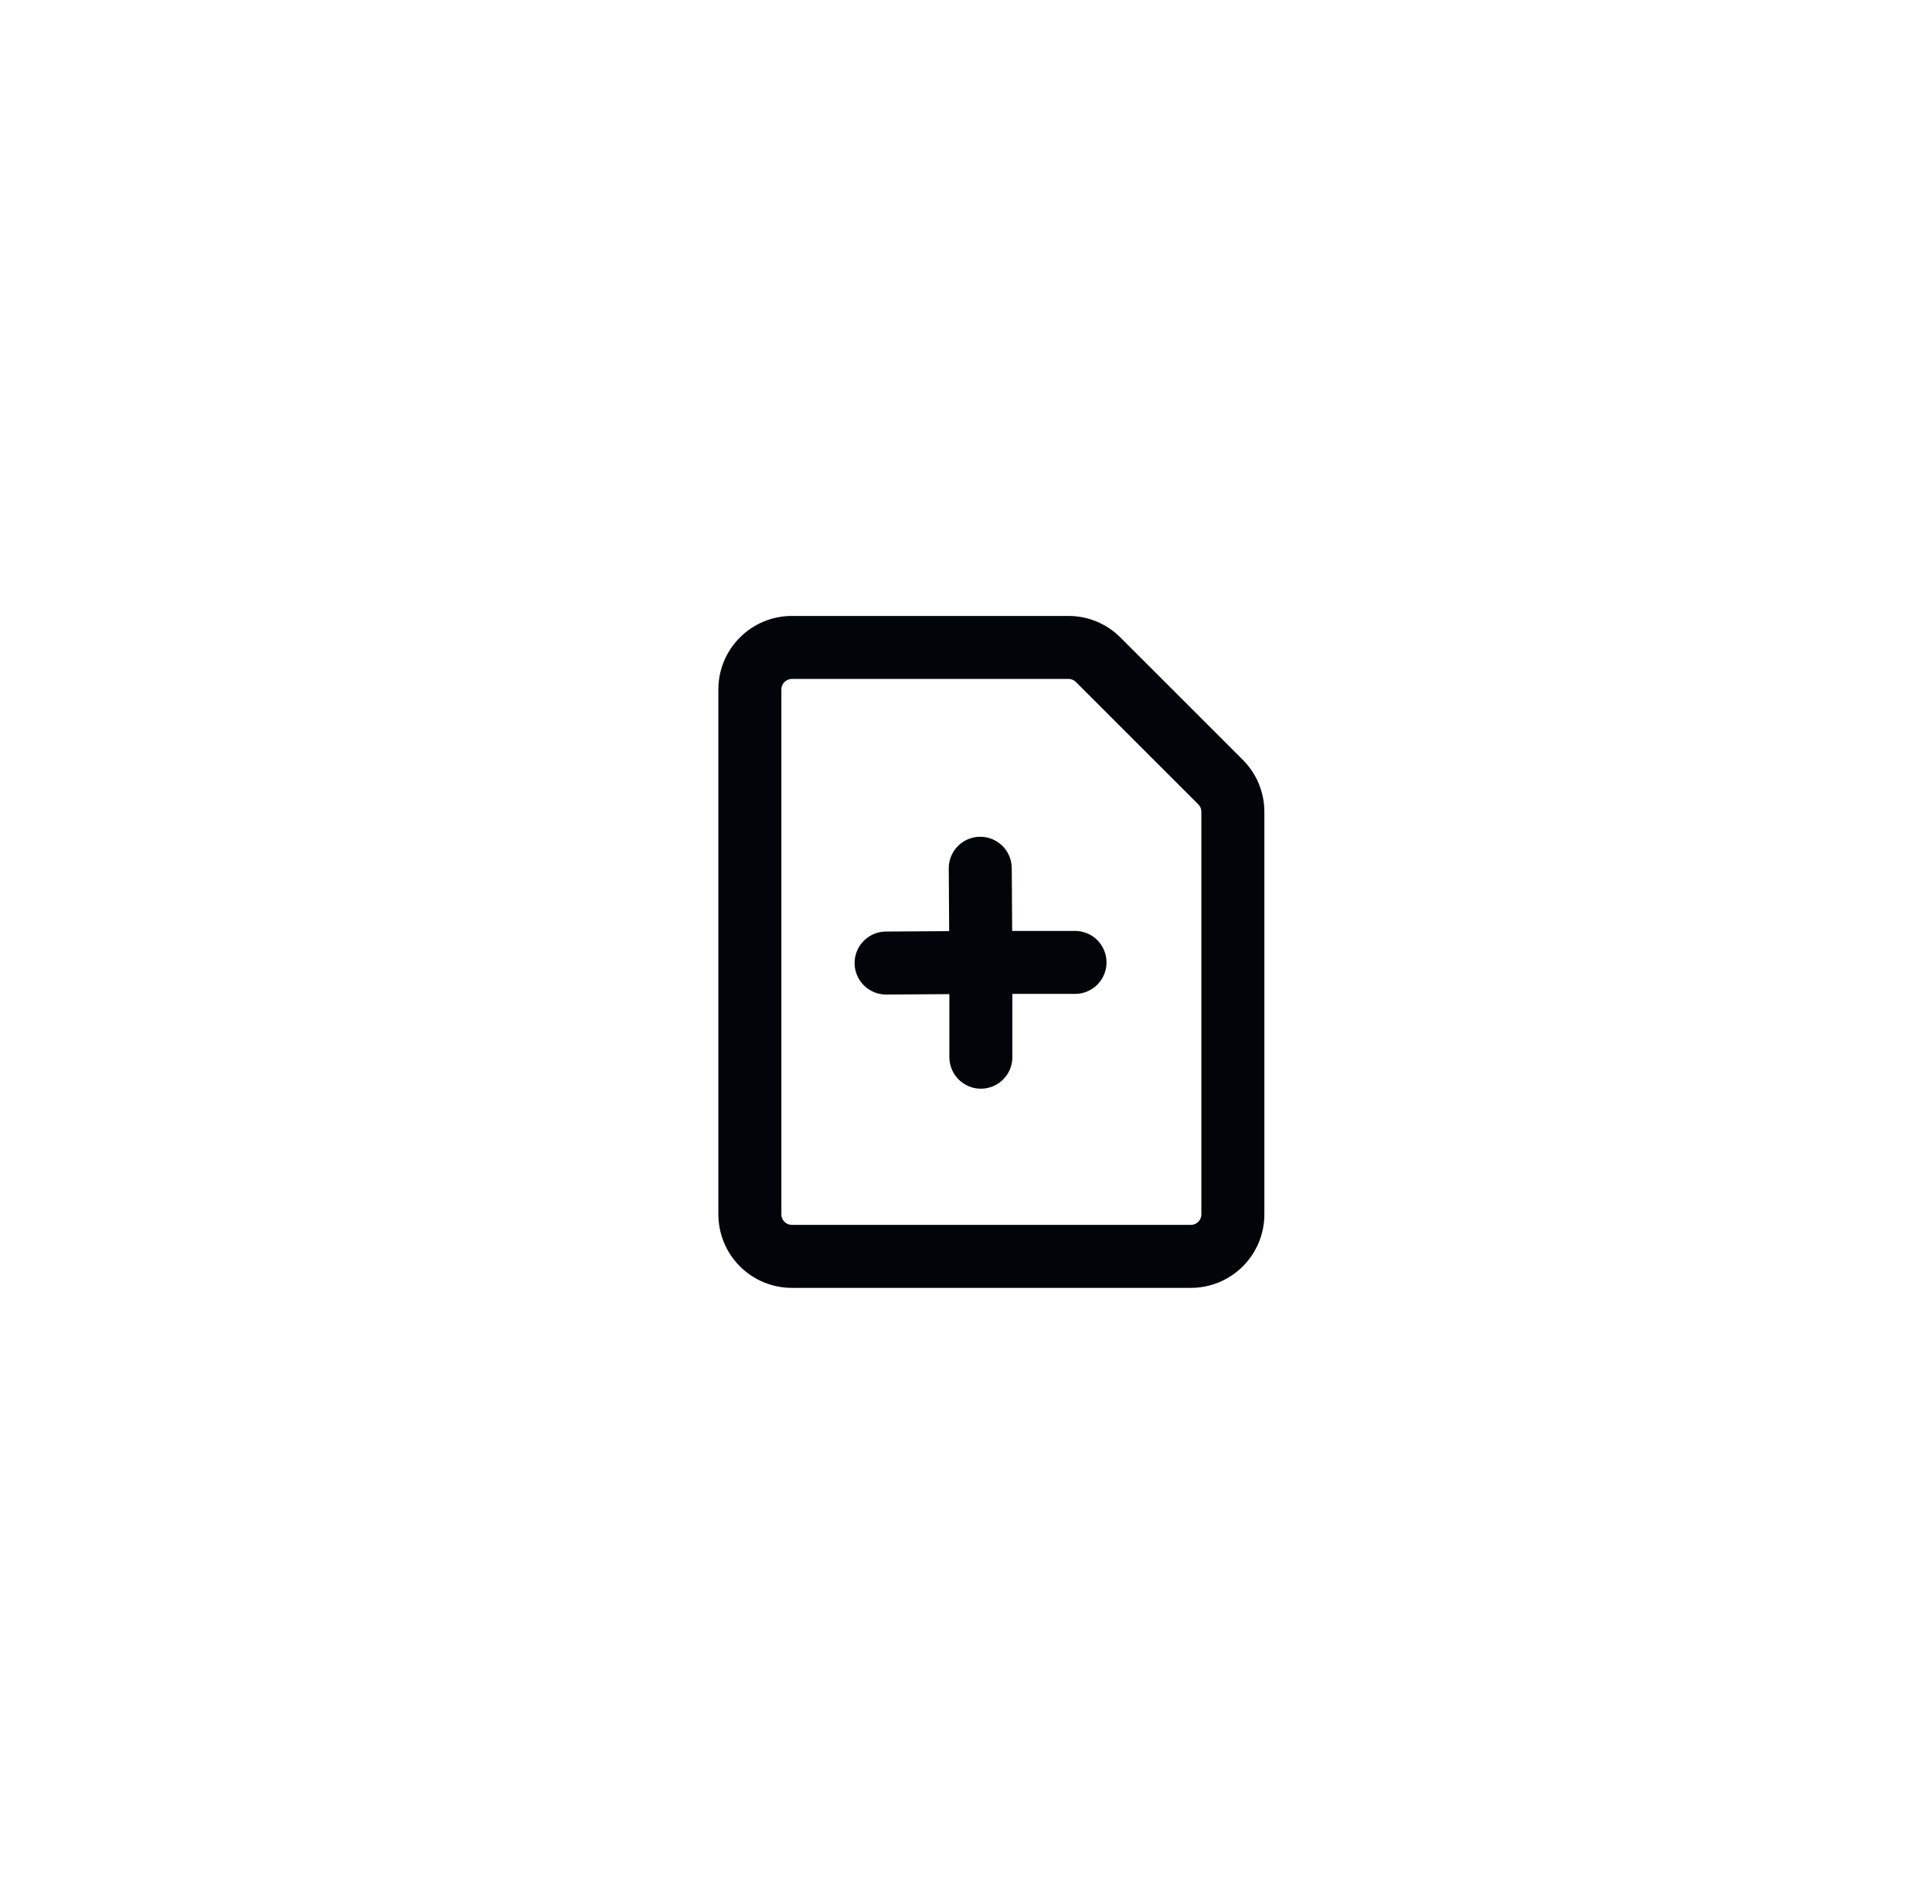 <svg width="69" height="68" viewBox="0 0 69 68" fill="none" xmlns="http://www.w3.org/2000/svg">
<g filter="url(#filter0_d_79_636)">
<rect x="6.656" y="3" width="56" height="56" rx="28" fill="white" shape-rendering="crispEdges"/>
<path d="M25.656 21.625C25.656 20.176 26.832 19 28.281 19H38.16C38.856 19 39.524 19.276 40.016 19.77L44.387 24.14C44.88 24.633 45.156 25.3 45.156 25.996V40.375C45.156 41.071 44.88 41.739 44.387 42.231C43.895 42.723 43.227 43 42.531 43H28.281C27.585 43 26.917 42.723 26.425 42.231C25.933 41.739 25.656 41.071 25.656 40.375V21.625ZM28.281 21.25C28.182 21.25 28.086 21.29 28.016 21.36C27.946 21.43 27.906 21.526 27.906 21.625V40.375C27.906 40.582 28.074 40.75 28.281 40.75H42.531C42.631 40.75 42.726 40.711 42.796 40.64C42.867 40.57 42.906 40.474 42.906 40.375V25.996C42.906 25.947 42.897 25.898 42.878 25.852C42.859 25.807 42.832 25.765 42.797 25.73L38.426 21.36C38.391 21.325 38.349 21.297 38.304 21.278C38.258 21.259 38.209 21.25 38.16 21.25H28.281ZM35.001 26.887C35.149 26.886 35.295 26.914 35.432 26.97C35.569 27.025 35.694 27.107 35.799 27.211C35.904 27.315 35.988 27.438 36.045 27.575C36.103 27.711 36.133 27.857 36.134 28.005L36.149 30.25H38.394C38.693 30.25 38.979 30.369 39.19 30.579C39.401 30.791 39.519 31.077 39.519 31.375C39.519 31.673 39.401 31.959 39.19 32.17C38.979 32.382 38.693 32.5 38.394 32.5H36.156V34.761C36.156 35.059 36.038 35.345 35.827 35.556C35.616 35.767 35.33 35.886 35.031 35.886C34.733 35.886 34.447 35.767 34.236 35.556C34.025 35.345 33.906 35.059 33.906 34.761V32.508L31.653 32.523C31.355 32.525 31.068 32.408 30.856 32.198C30.643 31.989 30.523 31.703 30.521 31.405C30.519 31.107 30.635 30.82 30.845 30.607C31.055 30.395 31.34 30.274 31.638 30.273L33.899 30.258L33.884 28.02C33.883 27.872 33.911 27.725 33.967 27.588C34.022 27.451 34.104 27.327 34.208 27.222C34.312 27.117 34.435 27.033 34.571 26.976C34.707 26.918 34.853 26.888 35.001 26.887Z" fill="#010409"/>
</g>
<defs>
<filter id="filter0_d_79_636" x="0.656" y="0" width="68" height="68" filterUnits="userSpaceOnUse" color-interpolation-filters="sRGB">
<feFlood flood-opacity="0" result="BackgroundImageFix"/>
<feColorMatrix in="SourceAlpha" type="matrix" values="0 0 0 0 0 0 0 0 0 0 0 0 0 0 0 0 0 0 127 0" result="hardAlpha"/>
<feOffset dy="3"/>
<feGaussianBlur stdDeviation="3"/>
<feComposite in2="hardAlpha" operator="out"/>
<feColorMatrix type="matrix" values="0 0 0 0 0.004 0 0 0 0 0.016 0 0 0 0 0.035 0 0 0 1 0"/>
<feBlend mode="normal" in2="BackgroundImageFix" result="effect1_dropShadow_79_636"/>
<feBlend mode="normal" in="SourceGraphic" in2="effect1_dropShadow_79_636" result="shape"/>
</filter>
</defs>
</svg>
